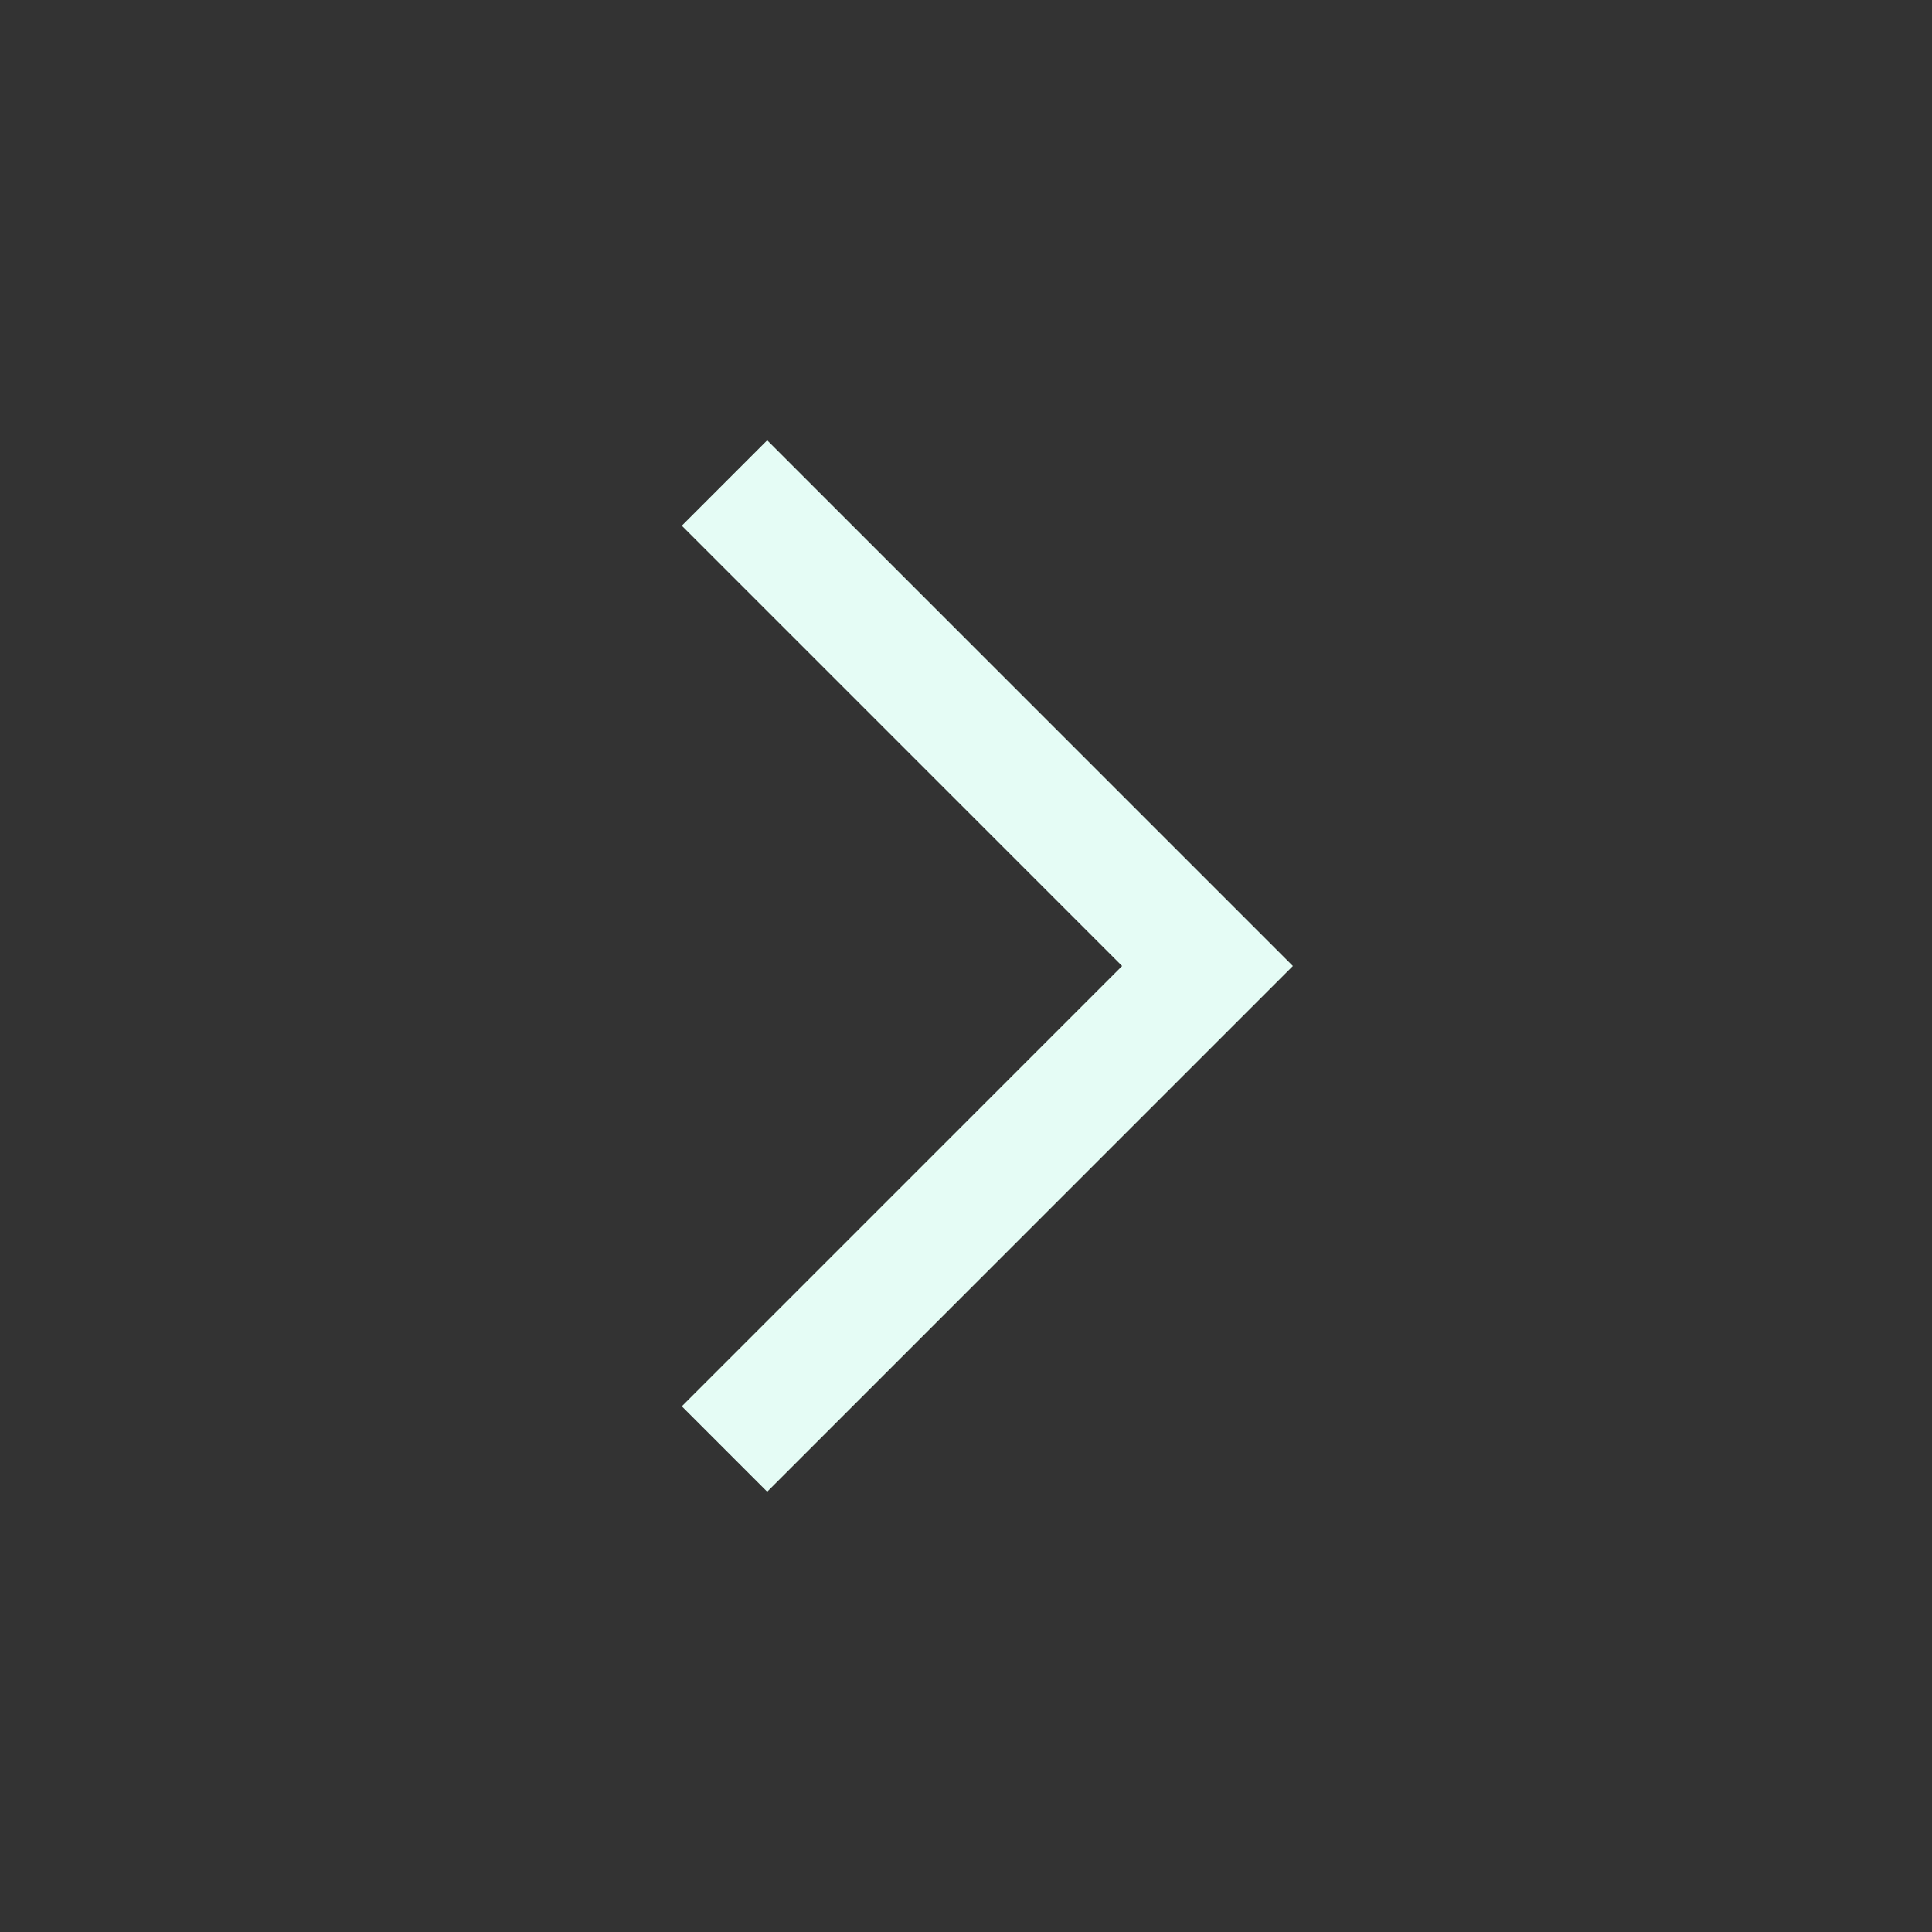 <svg width="64px" height="64px" stroke-width="1.5" viewBox="0 0 24 24" fill="none" xmlns="http://www.w3.org/2000/svg">
        <rect x="0" y="0" width="24" height="24" fill="#333333" stroke="none"/>
        <path d="M9 6L15 12L9 18" stroke="#E5FCF5" strokeWidth="1.5" strokeLinecap="round" strokeLinejoin="round"></path>
</svg>